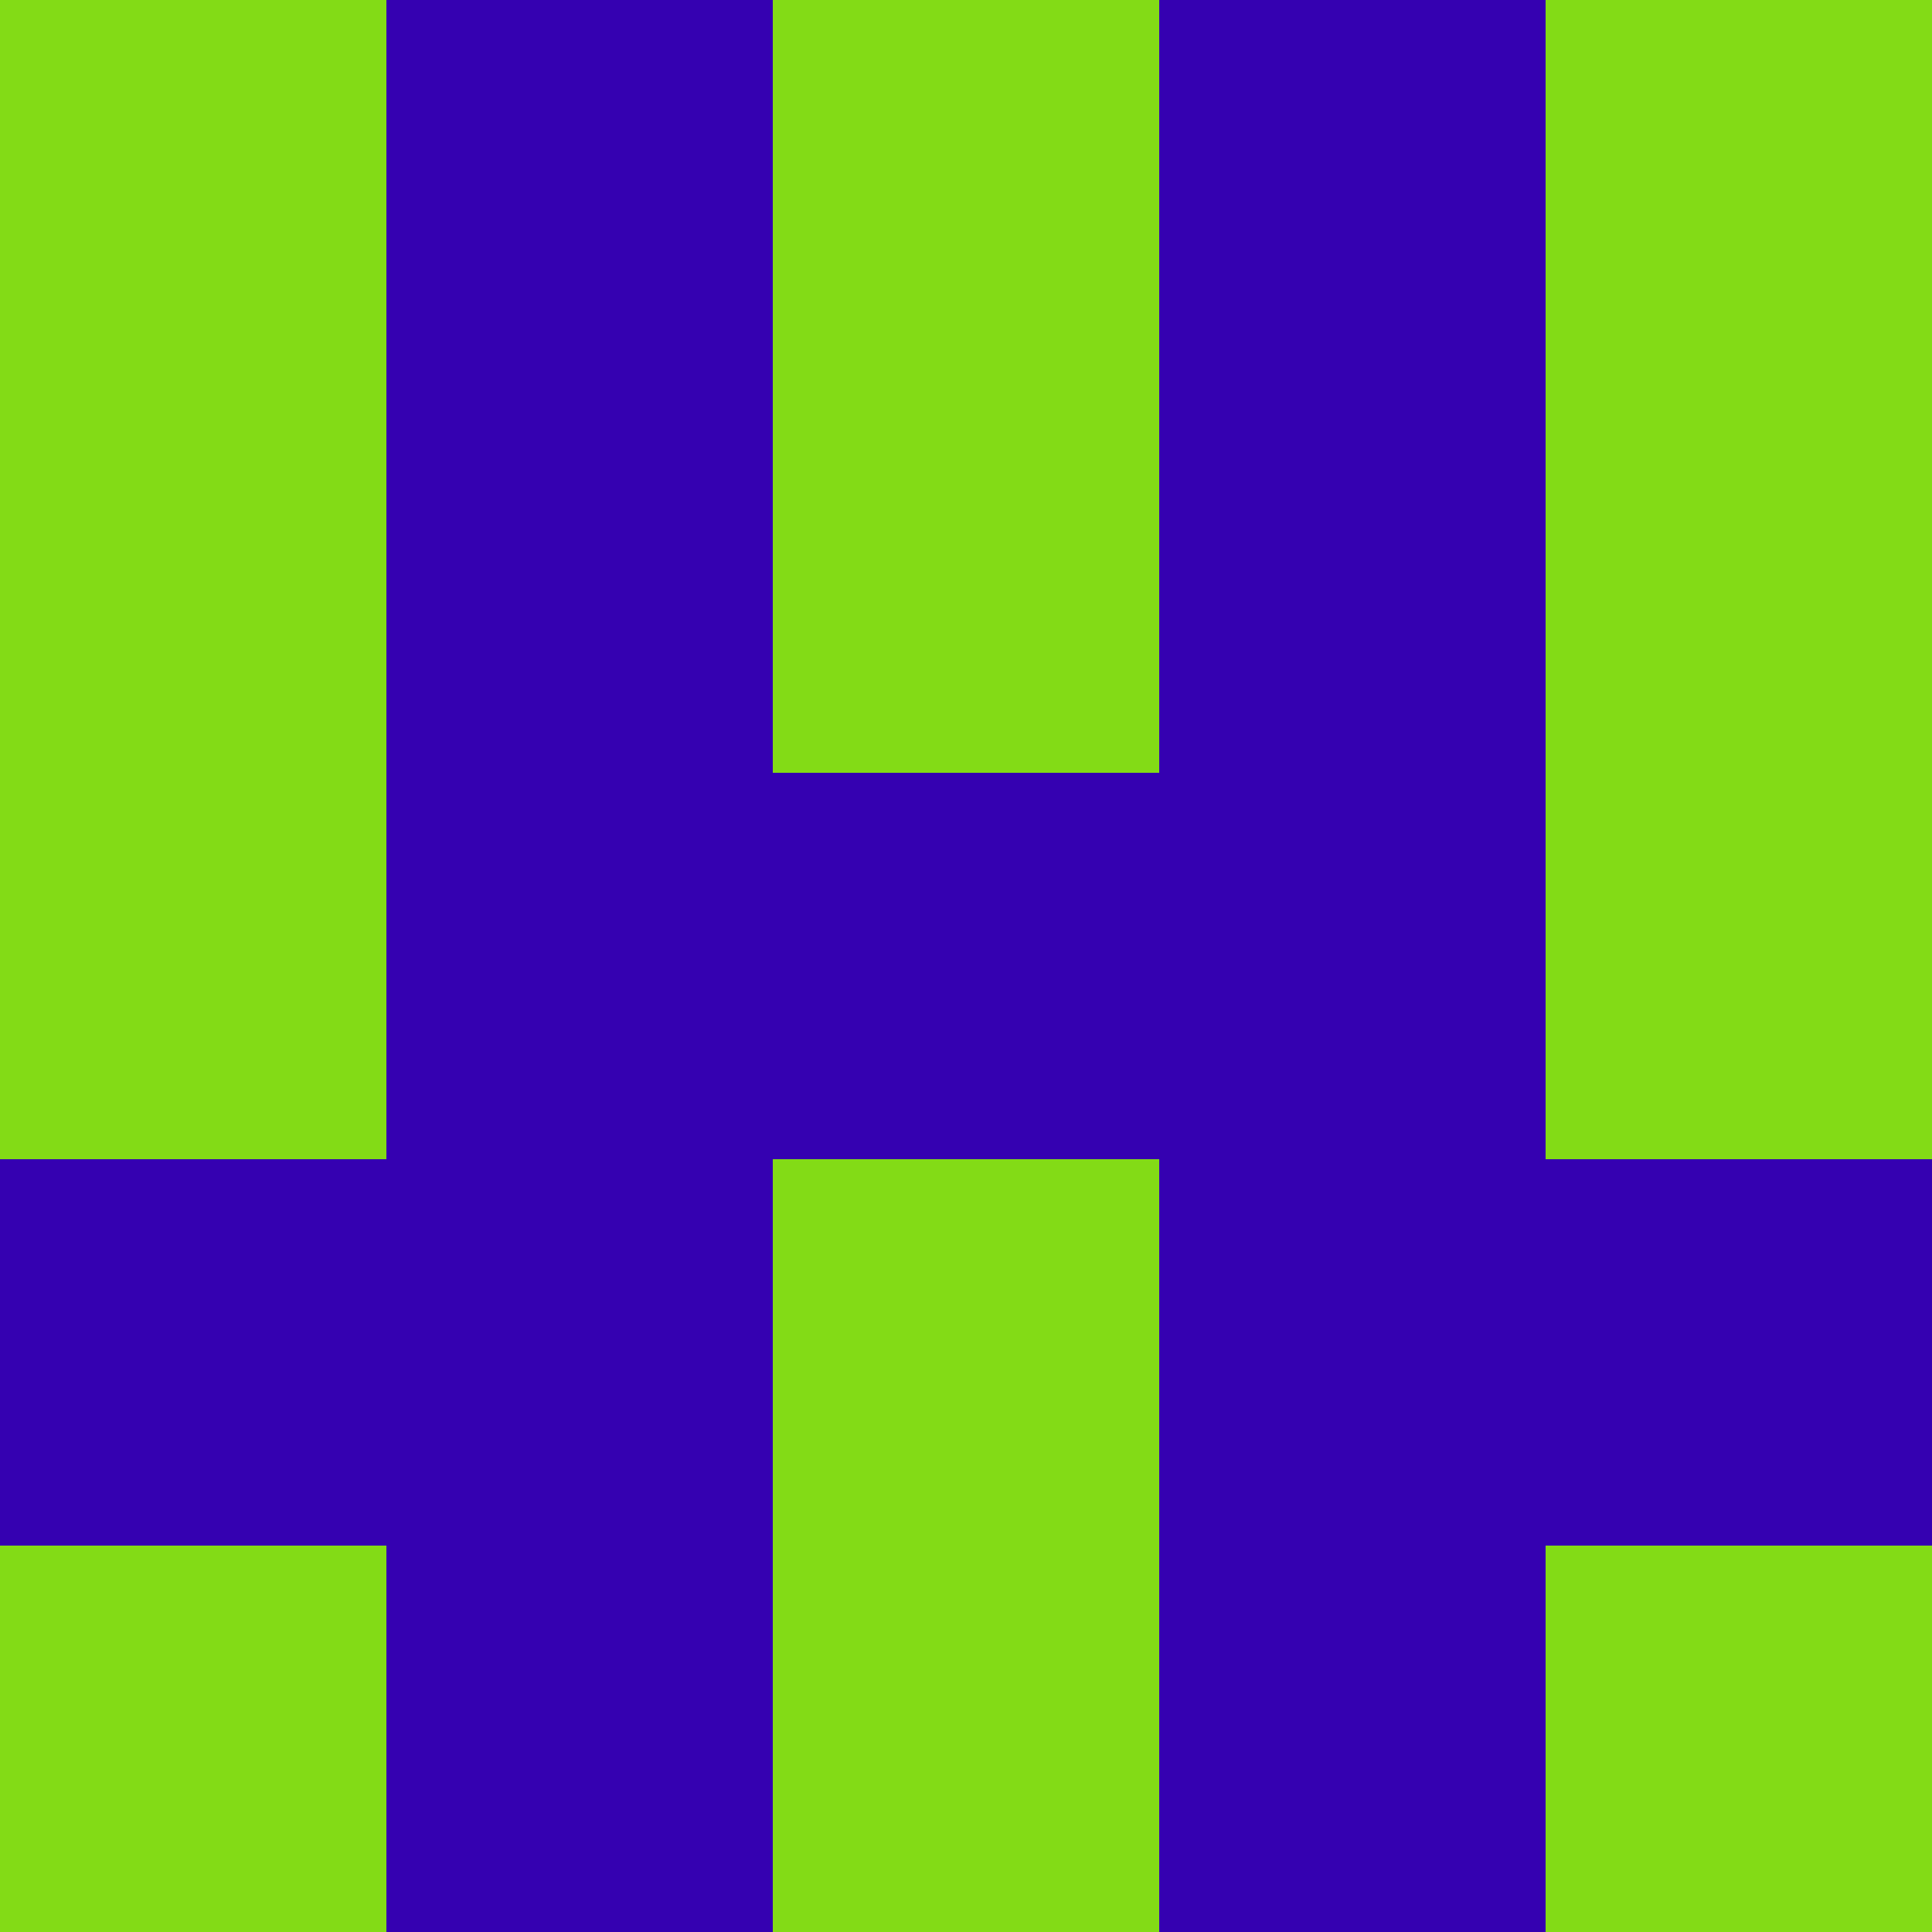 <?xml version="1.0" encoding="utf-8"?>
<!DOCTYPE svg PUBLIC "-//W3C//DTD SVG 20010904//EN"
        "http://www.w3.org/TR/2001/REC-SVG-20010904/DTD/svg10.dtd">

<svg width="400" height="400" viewBox="0 0 5 5"
    xmlns="http://www.w3.org/2000/svg"
    xmlns:xlink="http://www.w3.org/1999/xlink">
            <rect x="0" y="0" width="1" height="1" fill="#83DB16" />
        <rect x="0" y="1" width="1" height="1" fill="#83DB16" />
        <rect x="0" y="2" width="1" height="1" fill="#83DB16" />
        <rect x="0" y="3" width="1" height="1" fill="#3501B1" />
        <rect x="0" y="4" width="1" height="1" fill="#83DB16" />
                <rect x="1" y="0" width="1" height="1" fill="#3501B1" />
        <rect x="1" y="1" width="1" height="1" fill="#3501B1" />
        <rect x="1" y="2" width="1" height="1" fill="#3501B1" />
        <rect x="1" y="3" width="1" height="1" fill="#3501B1" />
        <rect x="1" y="4" width="1" height="1" fill="#3501B1" />
                <rect x="2" y="0" width="1" height="1" fill="#83DB16" />
        <rect x="2" y="1" width="1" height="1" fill="#83DB16" />
        <rect x="2" y="2" width="1" height="1" fill="#3501B1" />
        <rect x="2" y="3" width="1" height="1" fill="#83DB16" />
        <rect x="2" y="4" width="1" height="1" fill="#83DB16" />
                <rect x="3" y="0" width="1" height="1" fill="#3501B1" />
        <rect x="3" y="1" width="1" height="1" fill="#3501B1" />
        <rect x="3" y="2" width="1" height="1" fill="#3501B1" />
        <rect x="3" y="3" width="1" height="1" fill="#3501B1" />
        <rect x="3" y="4" width="1" height="1" fill="#3501B1" />
                <rect x="4" y="0" width="1" height="1" fill="#83DB16" />
        <rect x="4" y="1" width="1" height="1" fill="#83DB16" />
        <rect x="4" y="2" width="1" height="1" fill="#83DB16" />
        <rect x="4" y="3" width="1" height="1" fill="#3501B1" />
        <rect x="4" y="4" width="1" height="1" fill="#83DB16" />
        
</svg>



